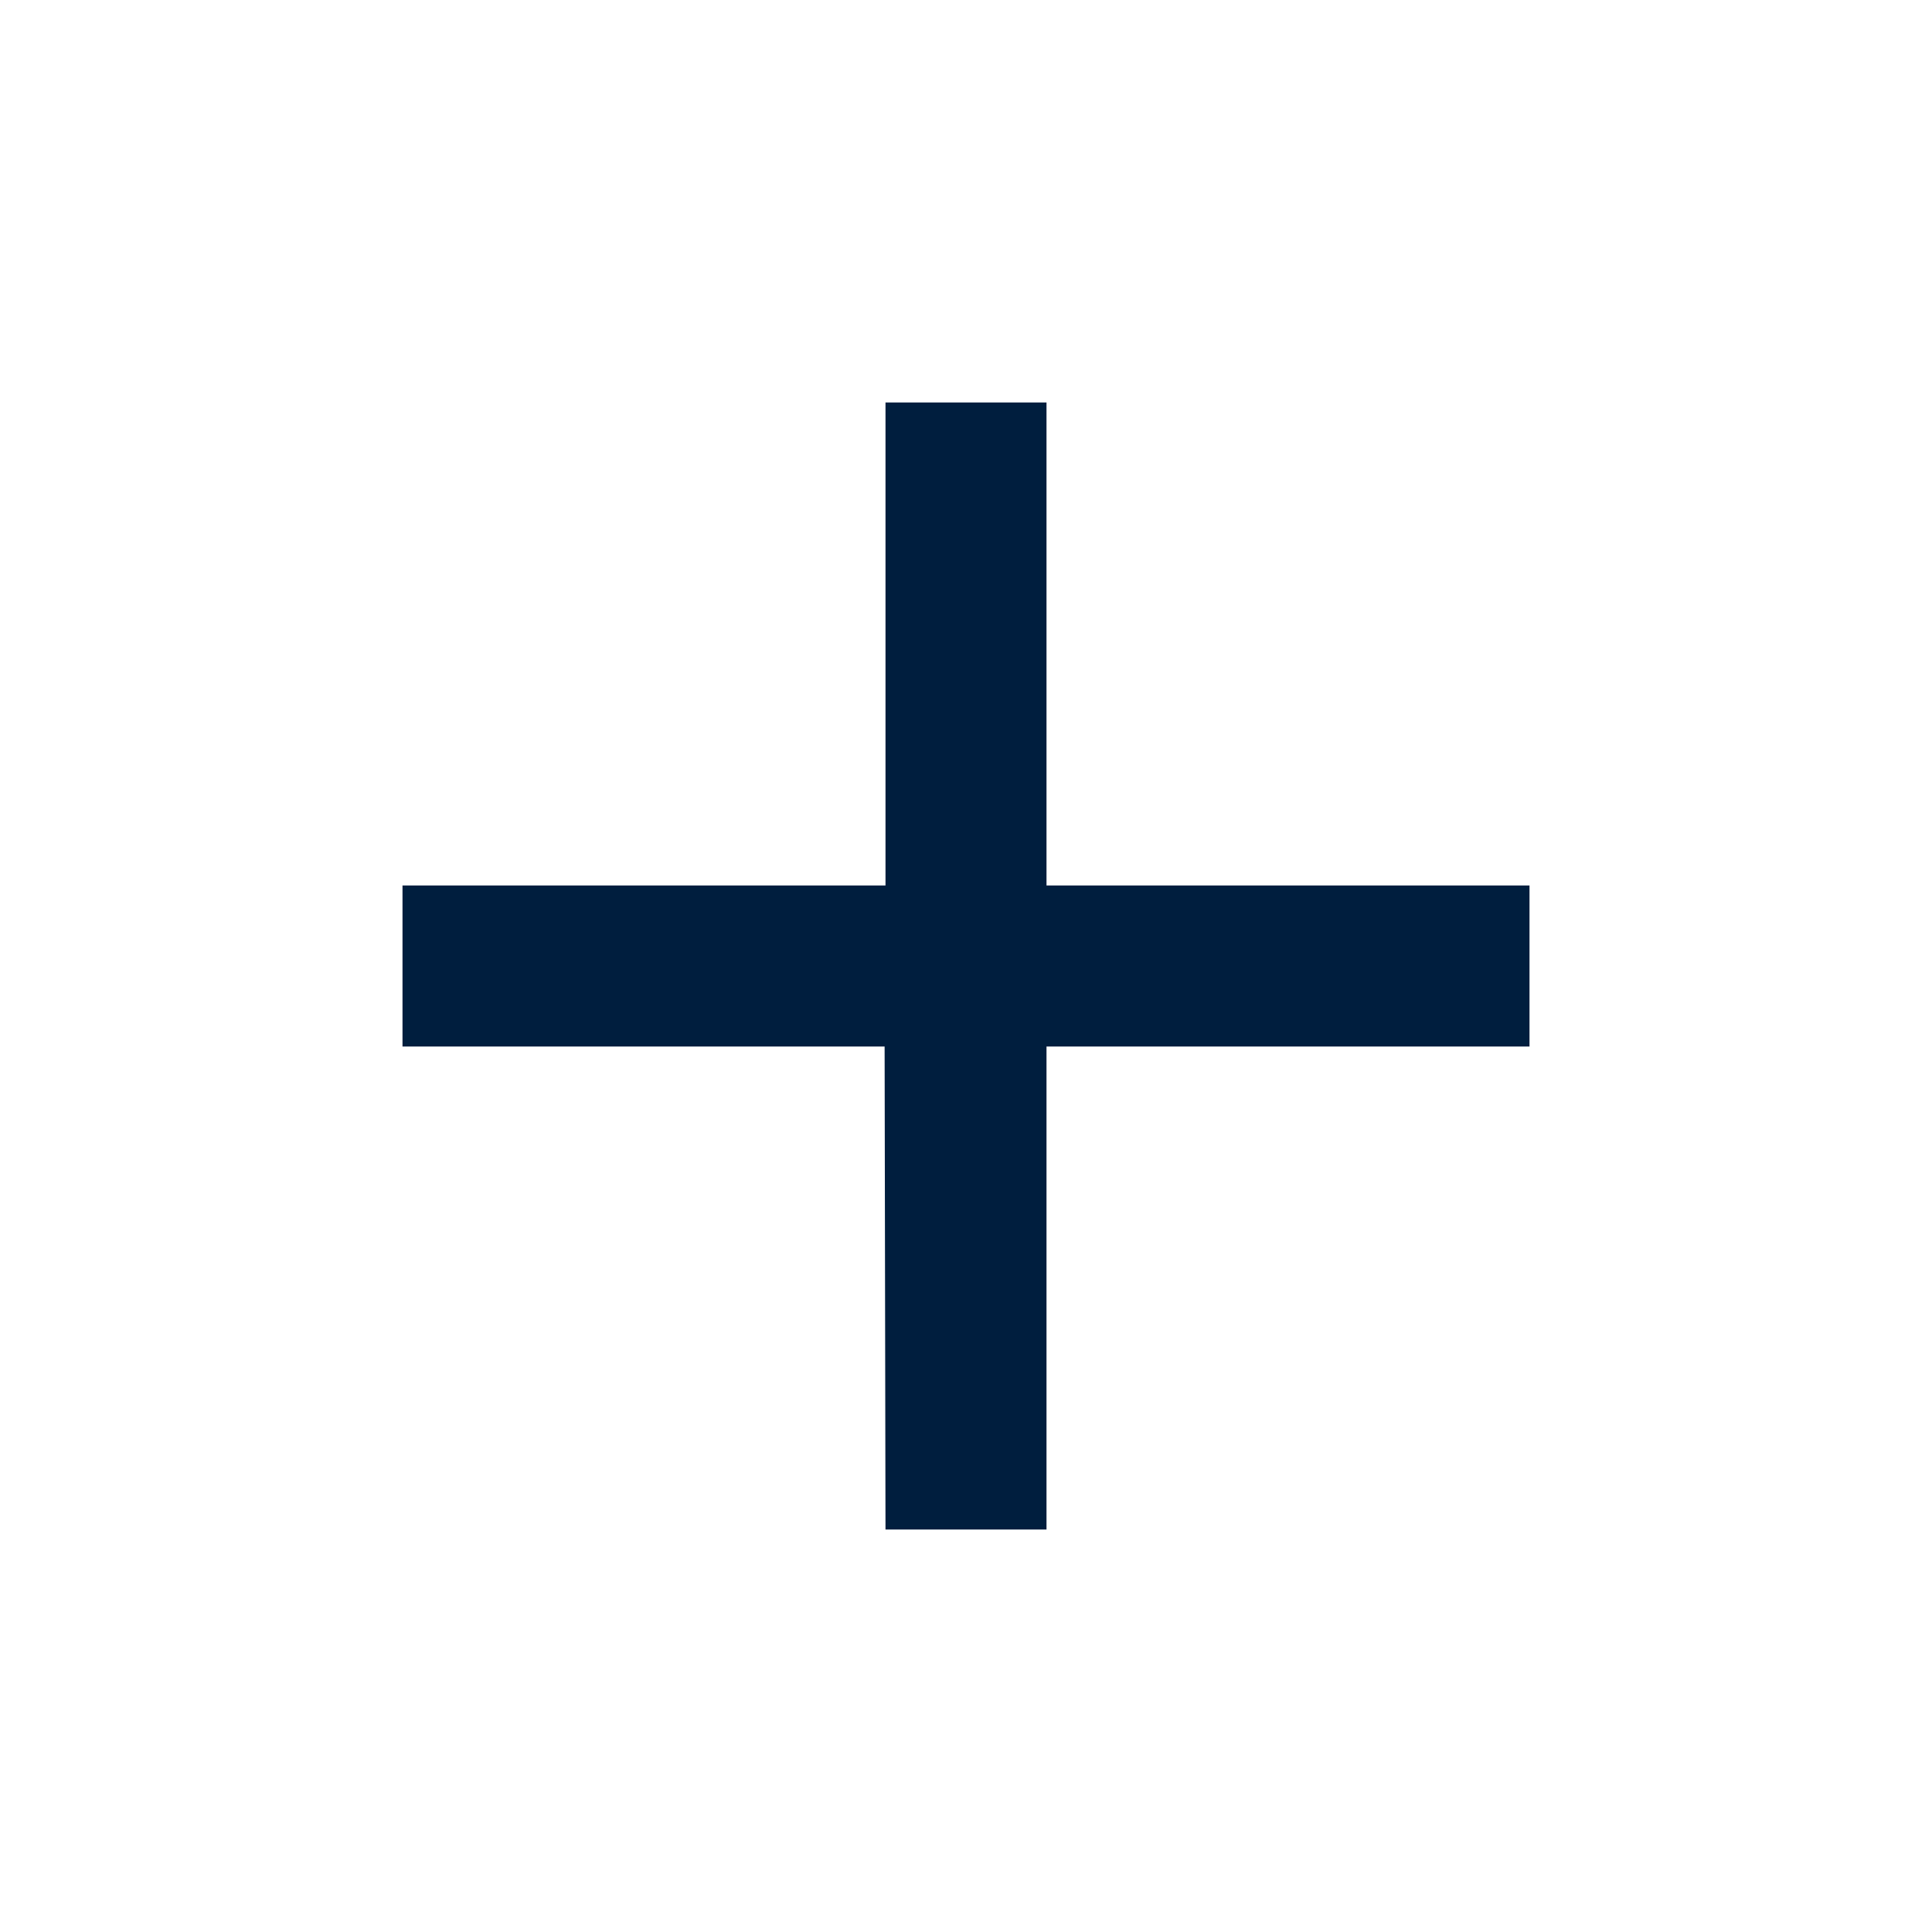<?xml version="1.0" encoding="UTF-8"?>
<svg width="24px" height="24px" viewBox="0 0 24 24" version="1.1" xmlns="http://www.w3.org/2000/svg" xmlns:xlink="http://www.w3.org/1999/xlink">
    <!-- Generator: Sketch 62 (91390) - https://sketch.com -->
    <title>icons / 24x24 / plus / solid</title>
    <desc>Created with Sketch.</desc>
    <g id="icons-/-24x24-/-plus-/-solid" stroke="none" stroke-width="1" fill="none" fill-rule="evenodd">
        <g id="icon" fill="#001E3E" fill-rule="nonzero">
            <polygon id="shape" points="19 13 19 11 13 11 13 5 11 5 11 11 5 11 5 13 10.989 13 11 19 13 19 13 13"></polygon>
        </g>
    </g>
</svg>